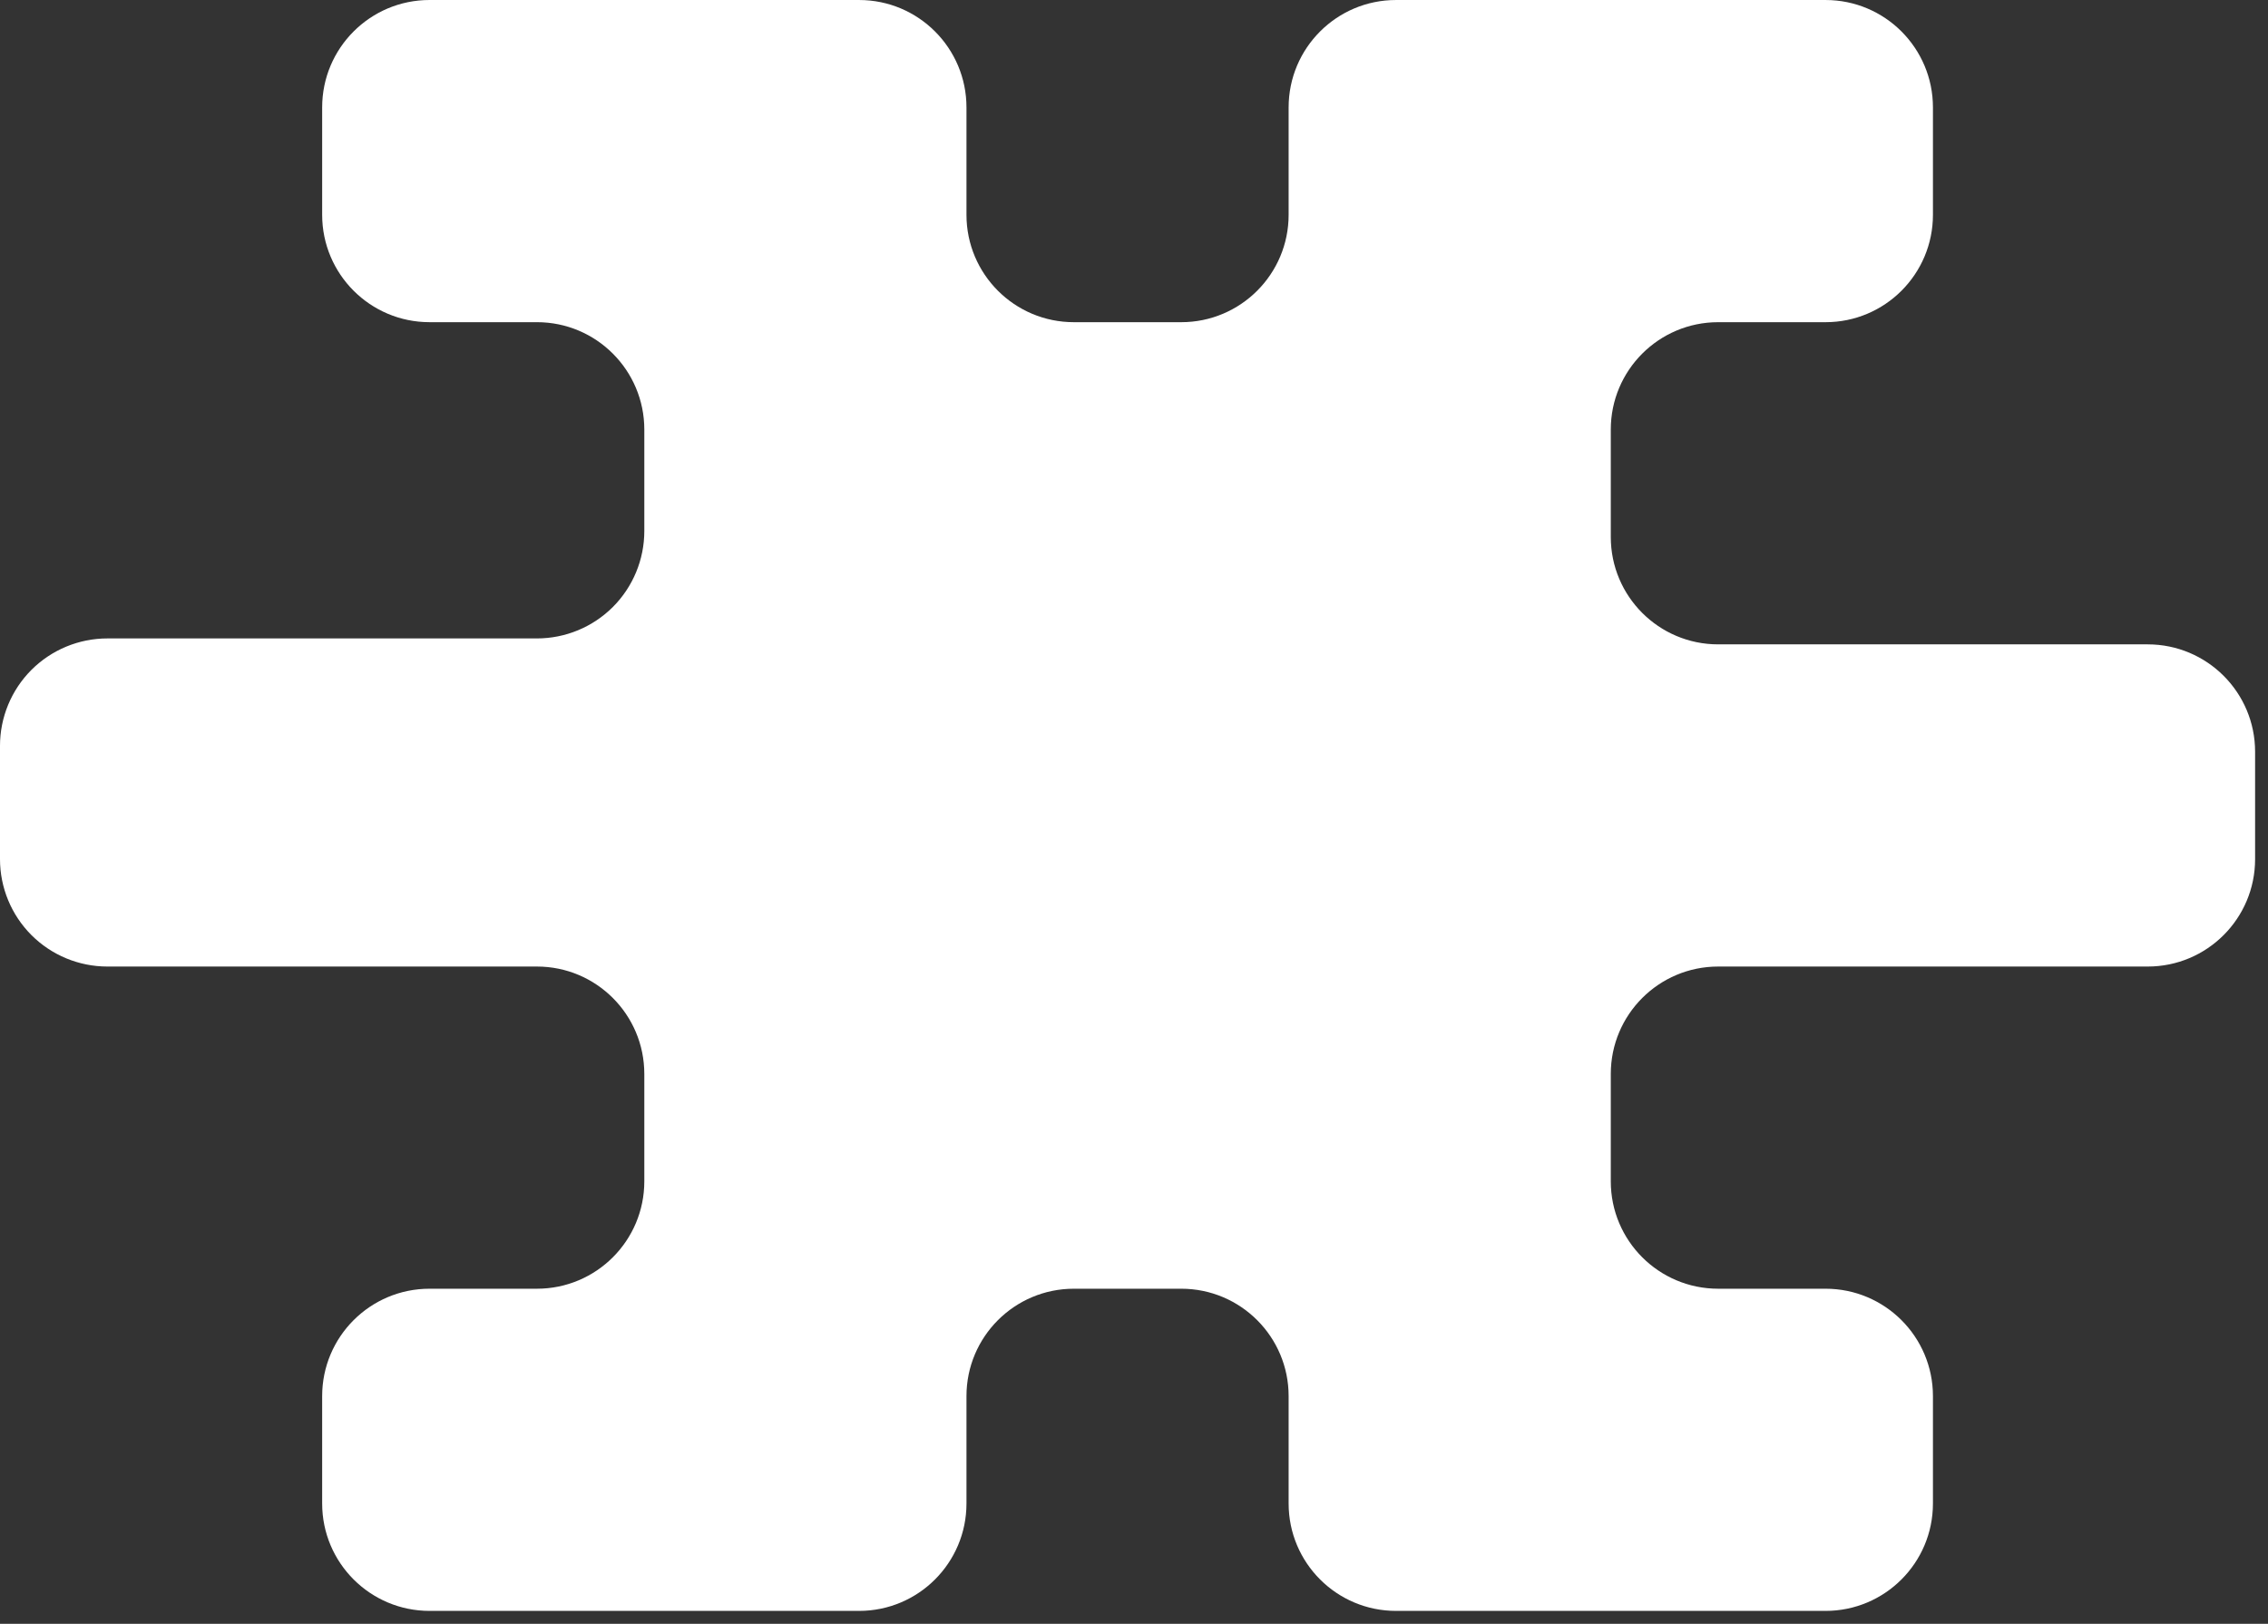 <?xml version="1.0" encoding="UTF-8" standalone="no"?><!DOCTYPE svg PUBLIC "-//W3C//DTD SVG 1.1//EN" "http://www.w3.org/Graphics/SVG/1.1/DTD/svg11.dtd"><svg width="100%" height="100%" viewBox="0 0 88 63" version="1.1" xmlns="http://www.w3.org/2000/svg" xmlns:xlink="http://www.w3.org/1999/xlink" xml:space="preserve" xmlns:serif="http://www.serif.com/" style="fill-rule:evenodd;clip-rule:evenodd;stroke-linejoin:round;stroke-miterlimit:2;"><rect x="0" y="0" width="88" height="63" fill="#333333" stroke="none"/><path d="M16.667,0c-2.301,-0 -4.167,1.865 -4.167,4.167c-0,1.34 -0,2.826 -0,4.166c0,2.302 1.865,4.167 4.167,4.167c1.34,0 2.826,0 4.166,0c2.302,0 4.167,1.866 4.167,4.167c0,1.27 0,2.666 0,3.936c0,1.105 -0.439,2.165 -1.22,2.947c-0.782,0.781 -1.842,1.22 -2.947,1.22c-4.624,0 -12.042,0 -16.666,0c-1.105,0 -2.165,0.439 -2.947,1.22c-0.781,0.782 -1.22,1.842 -1.22,2.947c-0,1.411 -0,2.986 -0,4.396c-0,1.105 0.439,2.165 1.22,2.947c0.782,0.781 1.842,1.22 2.947,1.22c4.624,0 12.042,0 16.666,0c2.301,-0 4.167,1.865 4.167,4.167c0,1.34 0,2.826 0,4.166c-0,2.302 -1.865,4.167 -4.167,4.167c-1.34,0 -2.826,0 -4.166,0c-2.302,0 -4.167,1.865 -4.167,4.167c0,1.34 0,2.826 0,4.166c0,2.302 1.866,4.167 4.167,4.167c4.624,0 12.042,0 16.666,0c2.301,0 4.167,-1.865 4.167,-4.167c0,-1.34 0,-2.826 0,-4.166c0,-2.302 1.865,-4.167 4.167,-4.167c1.34,0 2.826,0 4.166,0c2.302,0 4.167,1.865 4.167,4.167c0,1.34 0,2.826 0,4.166c0,2.302 1.866,4.167 4.167,4.167c4.624,0 12.042,0 16.666,0c2.301,0 4.167,-1.865 4.167,-4.167c0,-1.34 0,-2.826 0,-4.166c-0,-2.302 -1.865,-4.167 -4.167,-4.167c-1.34,0 -2.826,0 -4.166,0c-2.302,-0 -4.167,-1.865 -4.167,-4.167c0,-1.34 0,-2.826 0,-4.166c0,-2.302 1.866,-4.167 4.167,-4.167c4.624,0 12.042,0 16.666,0c2.301,0 4.167,-1.865 4.167,-4.167c0,-1.34 0,-2.826 0,-4.166c-0,-2.302 -1.866,-4.167 -4.167,-4.167c-4.624,0 -12.042,0 -16.666,0c-2.301,0 -4.167,-1.865 -4.167,-4.167c0,-1.34 0,-2.826 0,-4.166c0,-2.302 1.865,-4.167 4.167,-4.167c1.34,0 2.826,0 4.166,0c2.302,-0 4.167,-1.865 4.167,-4.167c0,-1.34 0,-2.826 0,-4.166c-0,-2.302 -1.866,-4.167 -4.167,-4.167c-4.624,0 -12.042,0 -16.666,0c-2.301,-0 -4.167,1.865 -4.167,4.167c0,1.34 0,2.826 0,4.166c-0,2.302 -1.865,4.167 -4.167,4.167c-1.34,0 -2.826,0 -4.166,0c-2.302,-0 -4.167,-1.865 -4.167,-4.167c0,-1.34 0,-2.826 0,-4.166c-0,-2.302 -1.866,-4.167 -4.167,-4.167c-4.624,0 -12.042,0 -16.666,0Z" style="fill:#fff;"/></svg>